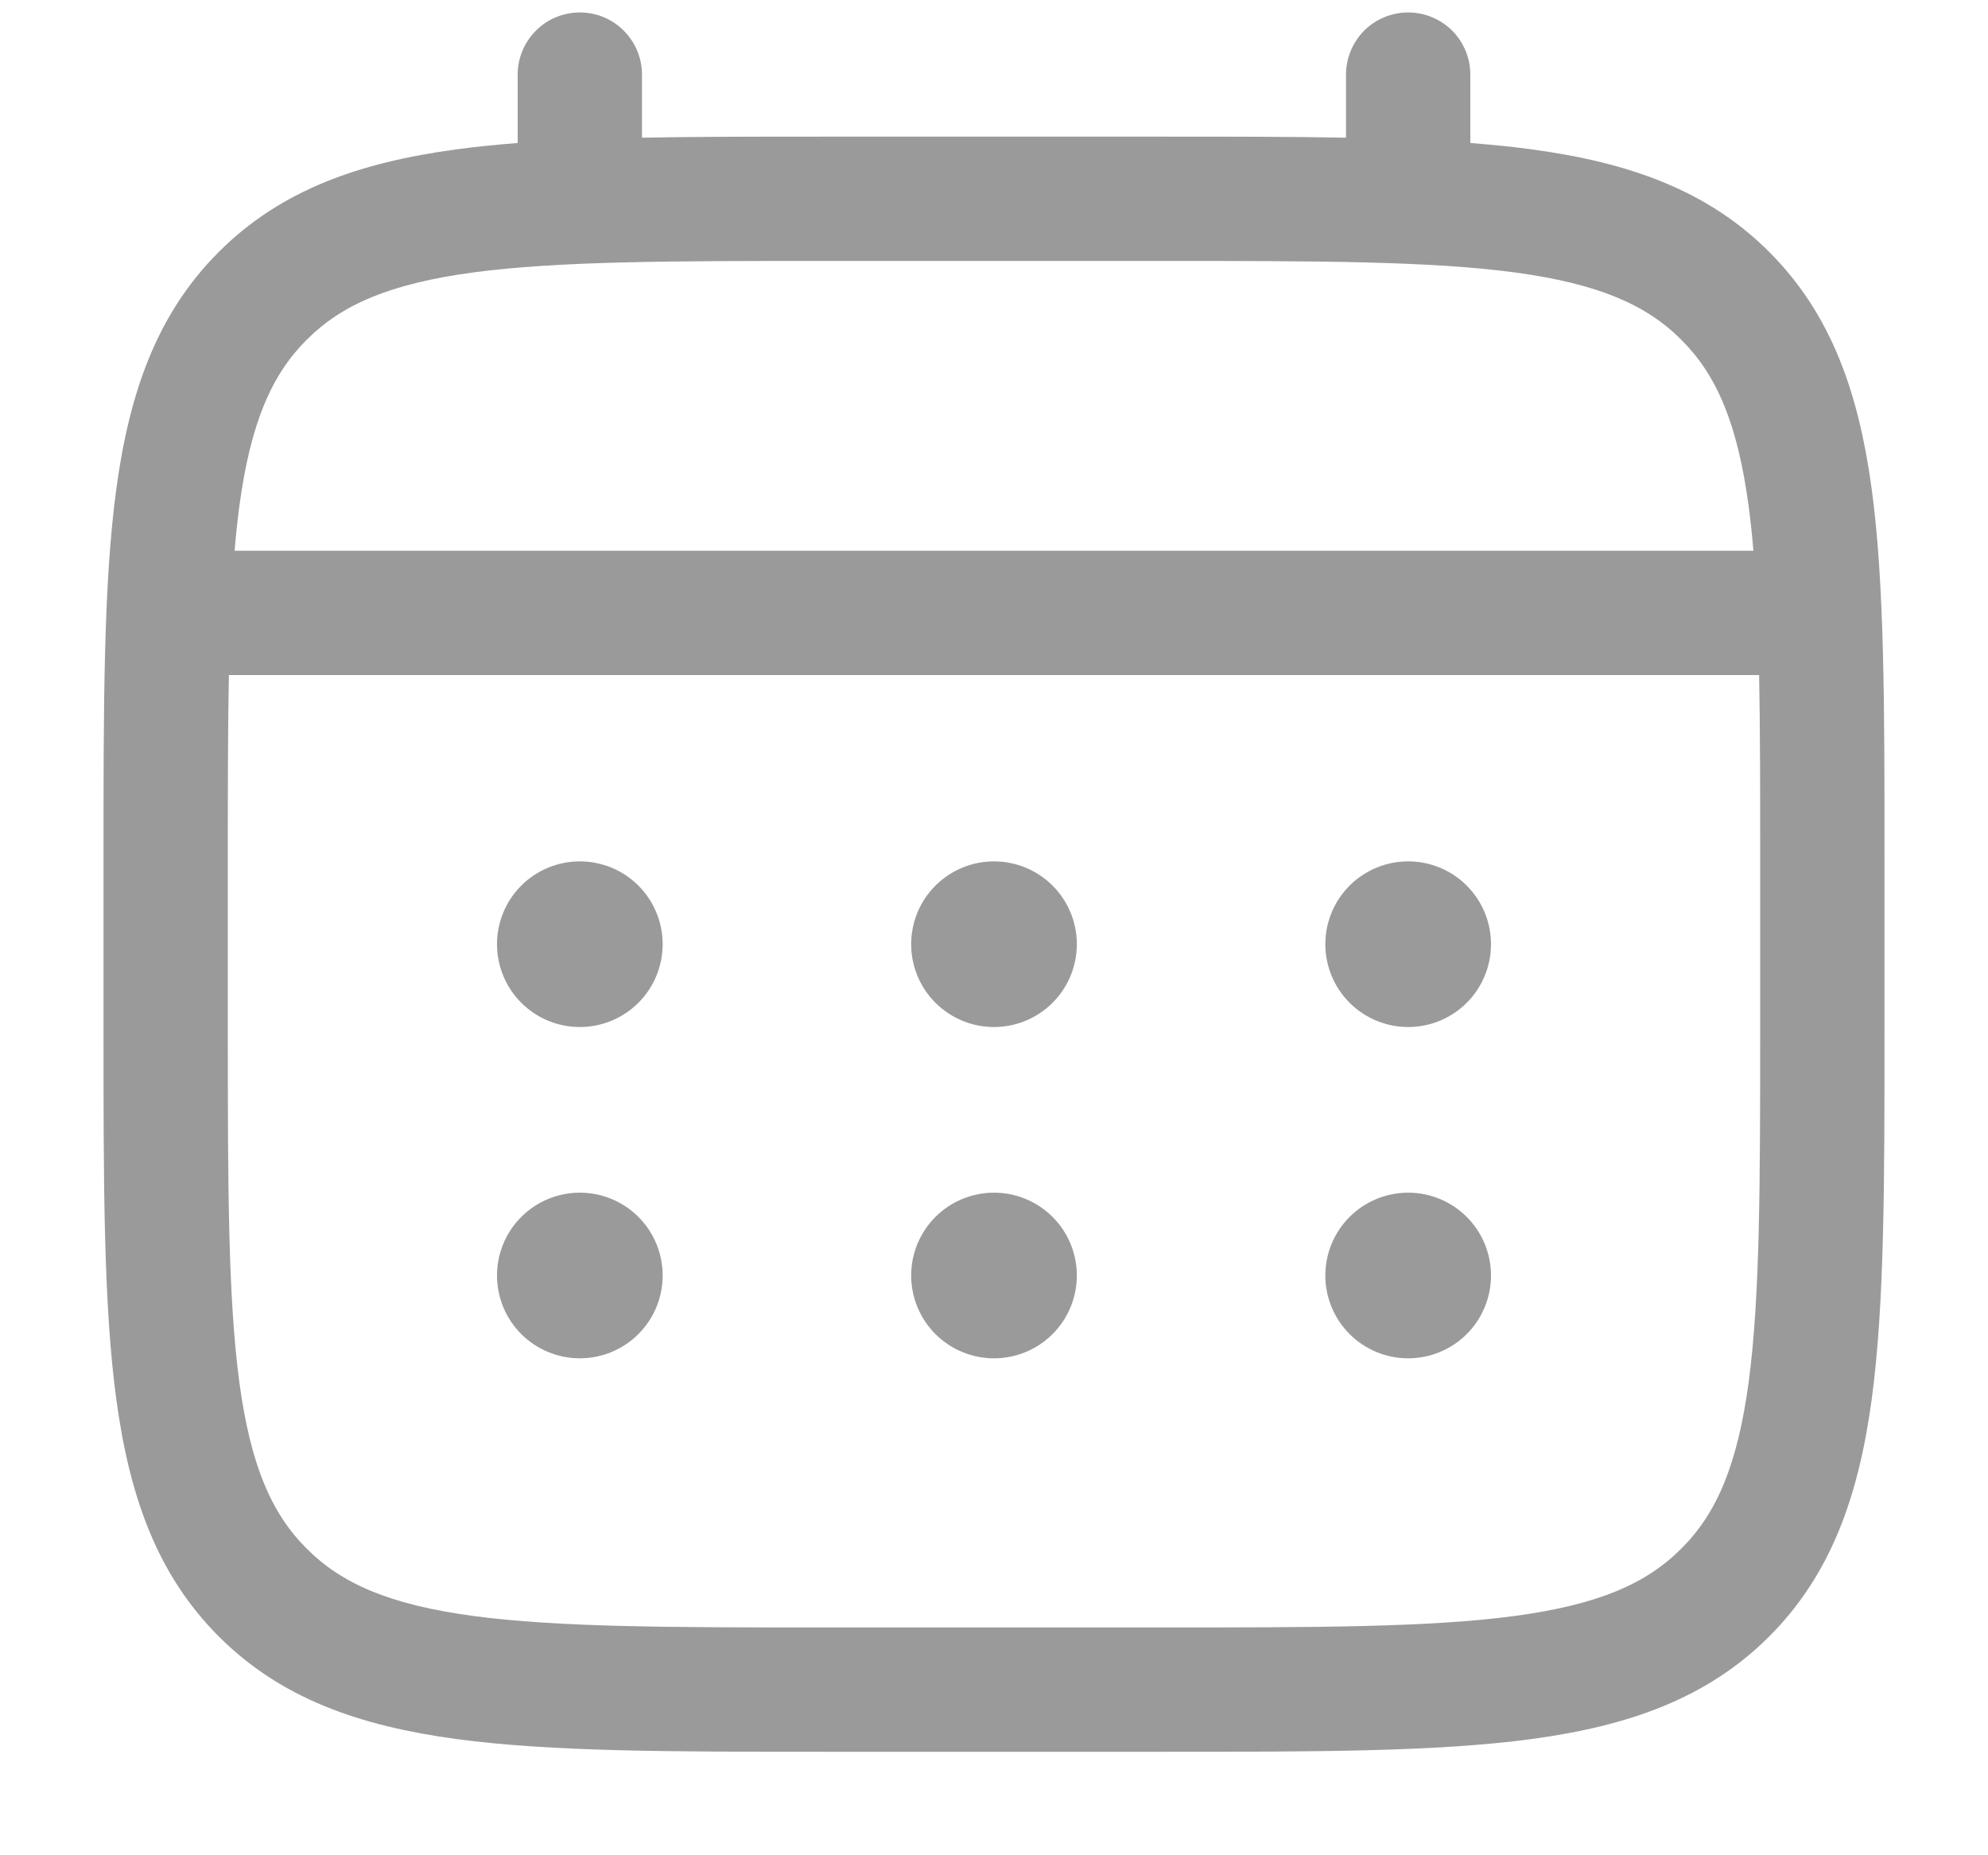 <svg width="15" height="14" viewBox="0 0 15 14" fill="none" xmlns="http://www.w3.org/2000/svg">
<path d="M10.625 7.75C10.791 7.75 10.95 7.684 11.067 7.567C11.184 7.45 11.25 7.291 11.25 7.125C11.25 6.959 11.184 6.8 11.067 6.683C10.95 6.566 10.791 6.5 10.625 6.5C10.459 6.5 10.3 6.566 10.183 6.683C10.066 6.8 10 6.959 10 7.125C10 7.291 10.066 7.45 10.183 7.567C10.3 7.684 10.459 7.75 10.625 7.75ZM10.625 10.25C10.791 10.25 10.95 10.184 11.067 10.067C11.184 9.95 11.25 9.791 11.25 9.625C11.25 9.459 11.184 9.3 11.067 9.183C10.95 9.066 10.791 9 10.625 9C10.459 9 10.3 9.066 10.183 9.183C10.066 9.3 10 9.459 10 9.625C10 9.791 10.066 9.95 10.183 10.067C10.3 10.184 10.459 10.25 10.625 10.25ZM8.125 7.125C8.125 7.291 8.059 7.45 7.942 7.567C7.825 7.684 7.666 7.75 7.5 7.75C7.334 7.75 7.175 7.684 7.058 7.567C6.941 7.45 6.875 7.291 6.875 7.125C6.875 6.959 6.941 6.8 7.058 6.683C7.175 6.566 7.334 6.5 7.5 6.5C7.666 6.5 7.825 6.566 7.942 6.683C8.059 6.8 8.125 6.959 8.125 7.125ZM8.125 9.625C8.125 9.791 8.059 9.95 7.942 10.067C7.825 10.184 7.666 10.25 7.5 10.25C7.334 10.25 7.175 10.184 7.058 10.067C6.941 9.95 6.875 9.791 6.875 9.625C6.875 9.459 6.941 9.3 7.058 9.183C7.175 9.066 7.334 9 7.5 9C7.666 9 7.825 9.066 7.942 9.183C8.059 9.3 8.125 9.459 8.125 9.625ZM4.375 7.75C4.541 7.75 4.7 7.684 4.817 7.567C4.934 7.45 5 7.291 5 7.125C5 6.959 4.934 6.8 4.817 6.683C4.7 6.566 4.541 6.5 4.375 6.5C4.209 6.5 4.05 6.566 3.933 6.683C3.816 6.8 3.75 6.959 3.75 7.125C3.75 7.291 3.816 7.45 3.933 7.567C4.05 7.684 4.209 7.75 4.375 7.75ZM4.375 10.25C4.541 10.25 4.7 10.184 4.817 10.067C4.934 9.95 5 9.791 5 9.625C5 9.459 4.934 9.3 4.817 9.183C4.7 9.066 4.541 9 4.375 9C4.209 9 4.05 9.066 3.933 9.183C3.816 9.3 3.75 9.459 3.75 9.625C3.75 9.791 3.816 9.95 3.933 10.067C4.05 10.184 4.209 10.25 4.375 10.25Z" fill="#9A9A9A"/>
<path fill-rule="evenodd" clip-rule="evenodd" d="M4.375 0.094C4.499 0.094 4.619 0.143 4.706 0.231C4.794 0.319 4.844 0.438 4.844 0.562V1.039C5.258 1.031 5.713 1.031 6.214 1.031H8.785C9.287 1.031 9.742 1.031 10.156 1.039V0.562C10.156 0.438 10.206 0.319 10.293 0.231C10.382 0.143 10.501 0.094 10.625 0.094C10.749 0.094 10.868 0.143 10.957 0.231C11.044 0.319 11.094 0.438 11.094 0.562V1.079C11.256 1.092 11.41 1.107 11.556 1.127C12.288 1.226 12.881 1.433 13.349 1.901C13.817 2.369 14.024 2.962 14.123 3.694C14.219 4.407 14.219 5.316 14.219 6.465V7.785C14.219 8.934 14.219 9.844 14.123 10.556C14.024 11.288 13.817 11.881 13.349 12.349C12.881 12.817 12.288 13.024 11.556 13.123C10.843 13.219 9.934 13.219 8.785 13.219H6.215C5.066 13.219 4.156 13.219 3.444 13.123C2.712 13.024 2.119 12.817 1.651 12.349C1.183 11.881 0.976 11.288 0.877 10.556C0.781 9.843 0.781 8.934 0.781 7.785V6.465C0.781 5.316 0.781 4.406 0.877 3.694C0.976 2.962 1.183 2.369 1.651 1.901C2.119 1.433 2.712 1.226 3.444 1.127C3.59 1.107 3.744 1.092 3.906 1.079V0.562C3.906 0.438 3.956 0.319 4.044 0.231C4.131 0.143 4.251 0.094 4.375 0.094ZM3.569 2.056C2.941 2.141 2.578 2.299 2.314 2.564C2.049 2.828 1.891 3.191 1.806 3.819C1.792 3.926 1.78 4.038 1.77 4.156H13.23C13.22 4.037 13.208 3.926 13.194 3.819C13.109 3.191 12.951 2.828 12.686 2.564C12.422 2.299 12.059 2.141 11.431 2.056C10.789 1.97 9.942 1.969 8.75 1.969H6.25C5.058 1.969 4.212 1.97 3.569 2.056ZM1.719 6.5C1.719 5.966 1.719 5.502 1.727 5.094H13.273C13.281 5.502 13.281 5.966 13.281 6.5V7.75C13.281 8.942 13.28 9.789 13.194 10.431C13.109 11.059 12.951 11.422 12.686 11.686C12.422 11.951 12.059 12.109 11.431 12.194C10.789 12.28 9.942 12.281 8.75 12.281H6.25C5.058 12.281 4.212 12.28 3.569 12.194C2.941 12.109 2.578 11.951 2.314 11.686C2.049 11.422 1.891 11.059 1.806 10.431C1.72 9.789 1.719 8.942 1.719 7.75V6.5Z" fill="#9A9A9A"/>
</svg>

